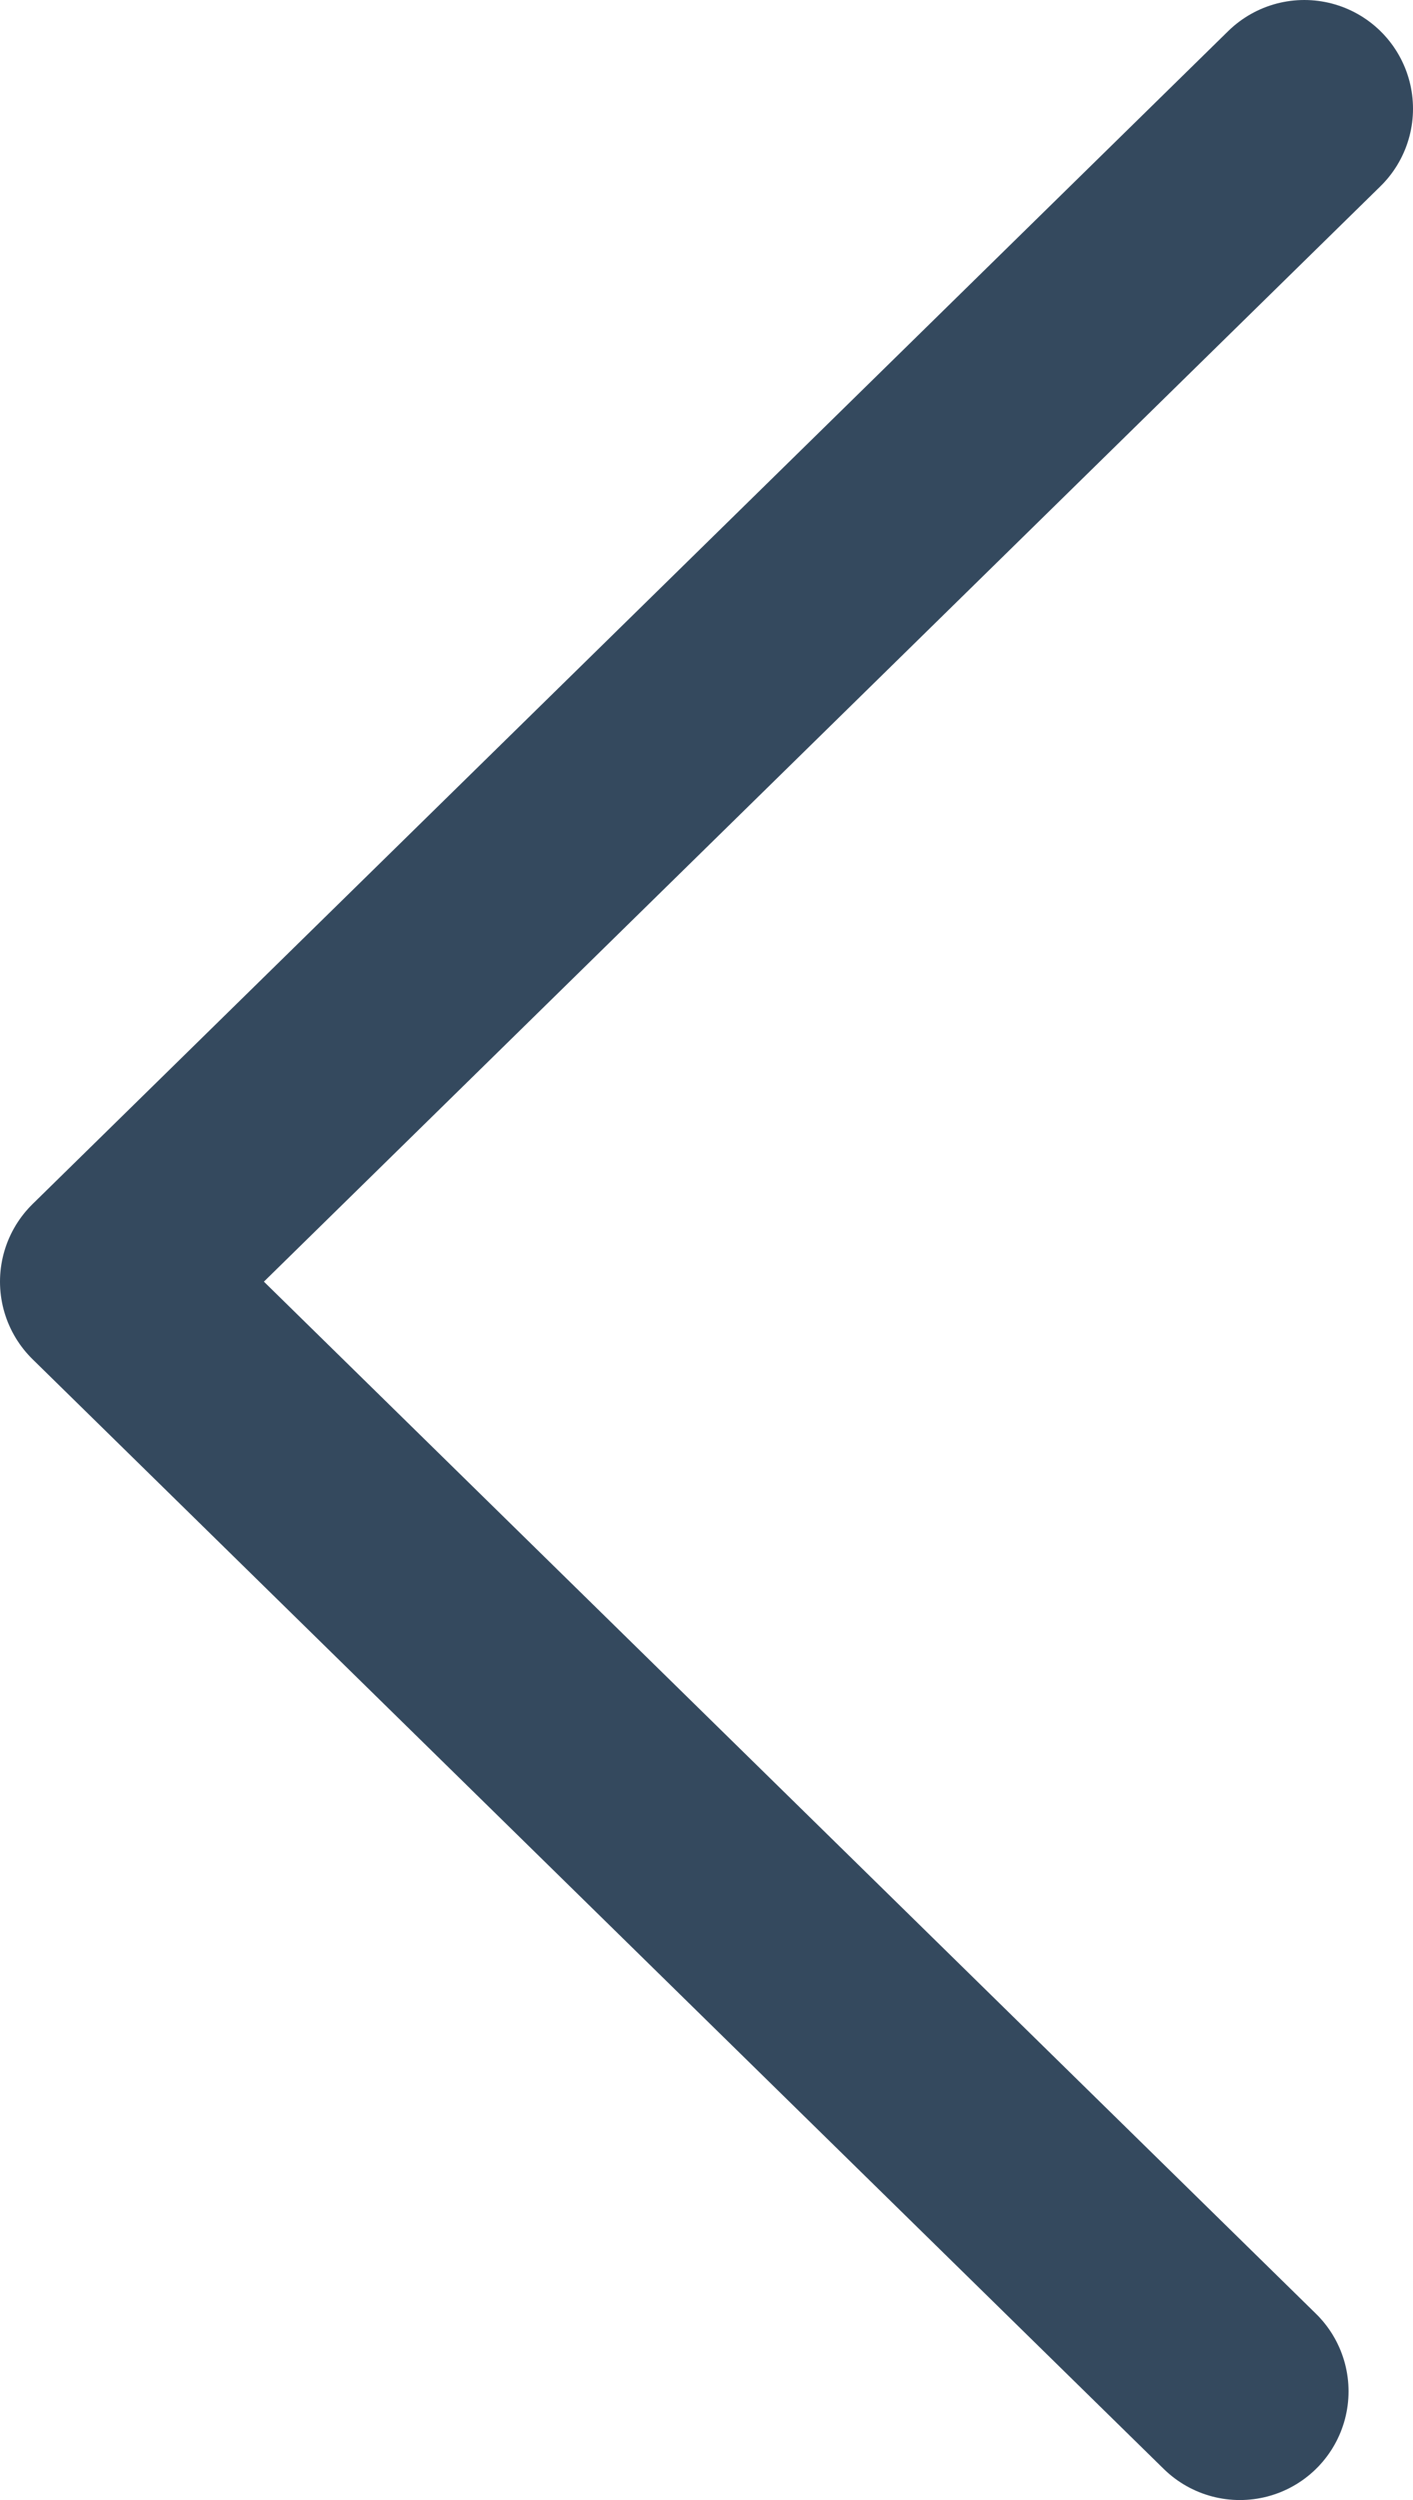 <?xml version="1.0" encoding="UTF-8"?>
<svg width="13px" height="23px" viewBox="0 0 13 23" version="1.1" xmlns="http://www.w3.org/2000/svg" xmlns:xlink="http://www.w3.org/1999/xlink">
    <!-- Generator: Sketch 47 (45396) - http://www.bohemiancoding.com/sketch -->
    <title>Path 3 Copy</title>
    <desc>Created with Sketch.</desc>
    <defs></defs>
    <g id="עמוד-פרטי-הטבה" stroke="none" stroke-width="1" fill="none" fill-rule="evenodd" stroke-linecap="round" stroke-linejoin="round">
        <g id="עמוד-הטבה" transform="translate(-29, -2028)" stroke="#34495E" stroke-width="2">
            <g id="Group-13" transform="translate(0, 1839)">
                <g id="Group-10" transform="translate(0, 115)">
                    <g id="Group-12" transform="translate(30, 56)">
                        <polyline id="Path-3-Copy" transform="translate(5.5, 29.5) rotate(-360) translate(-5.5, -29.5) " points="10.407 40 0 29.791 11 19"></polyline>
                    </g>
                </g>
            </g>
        </g>
    </g>
</svg>